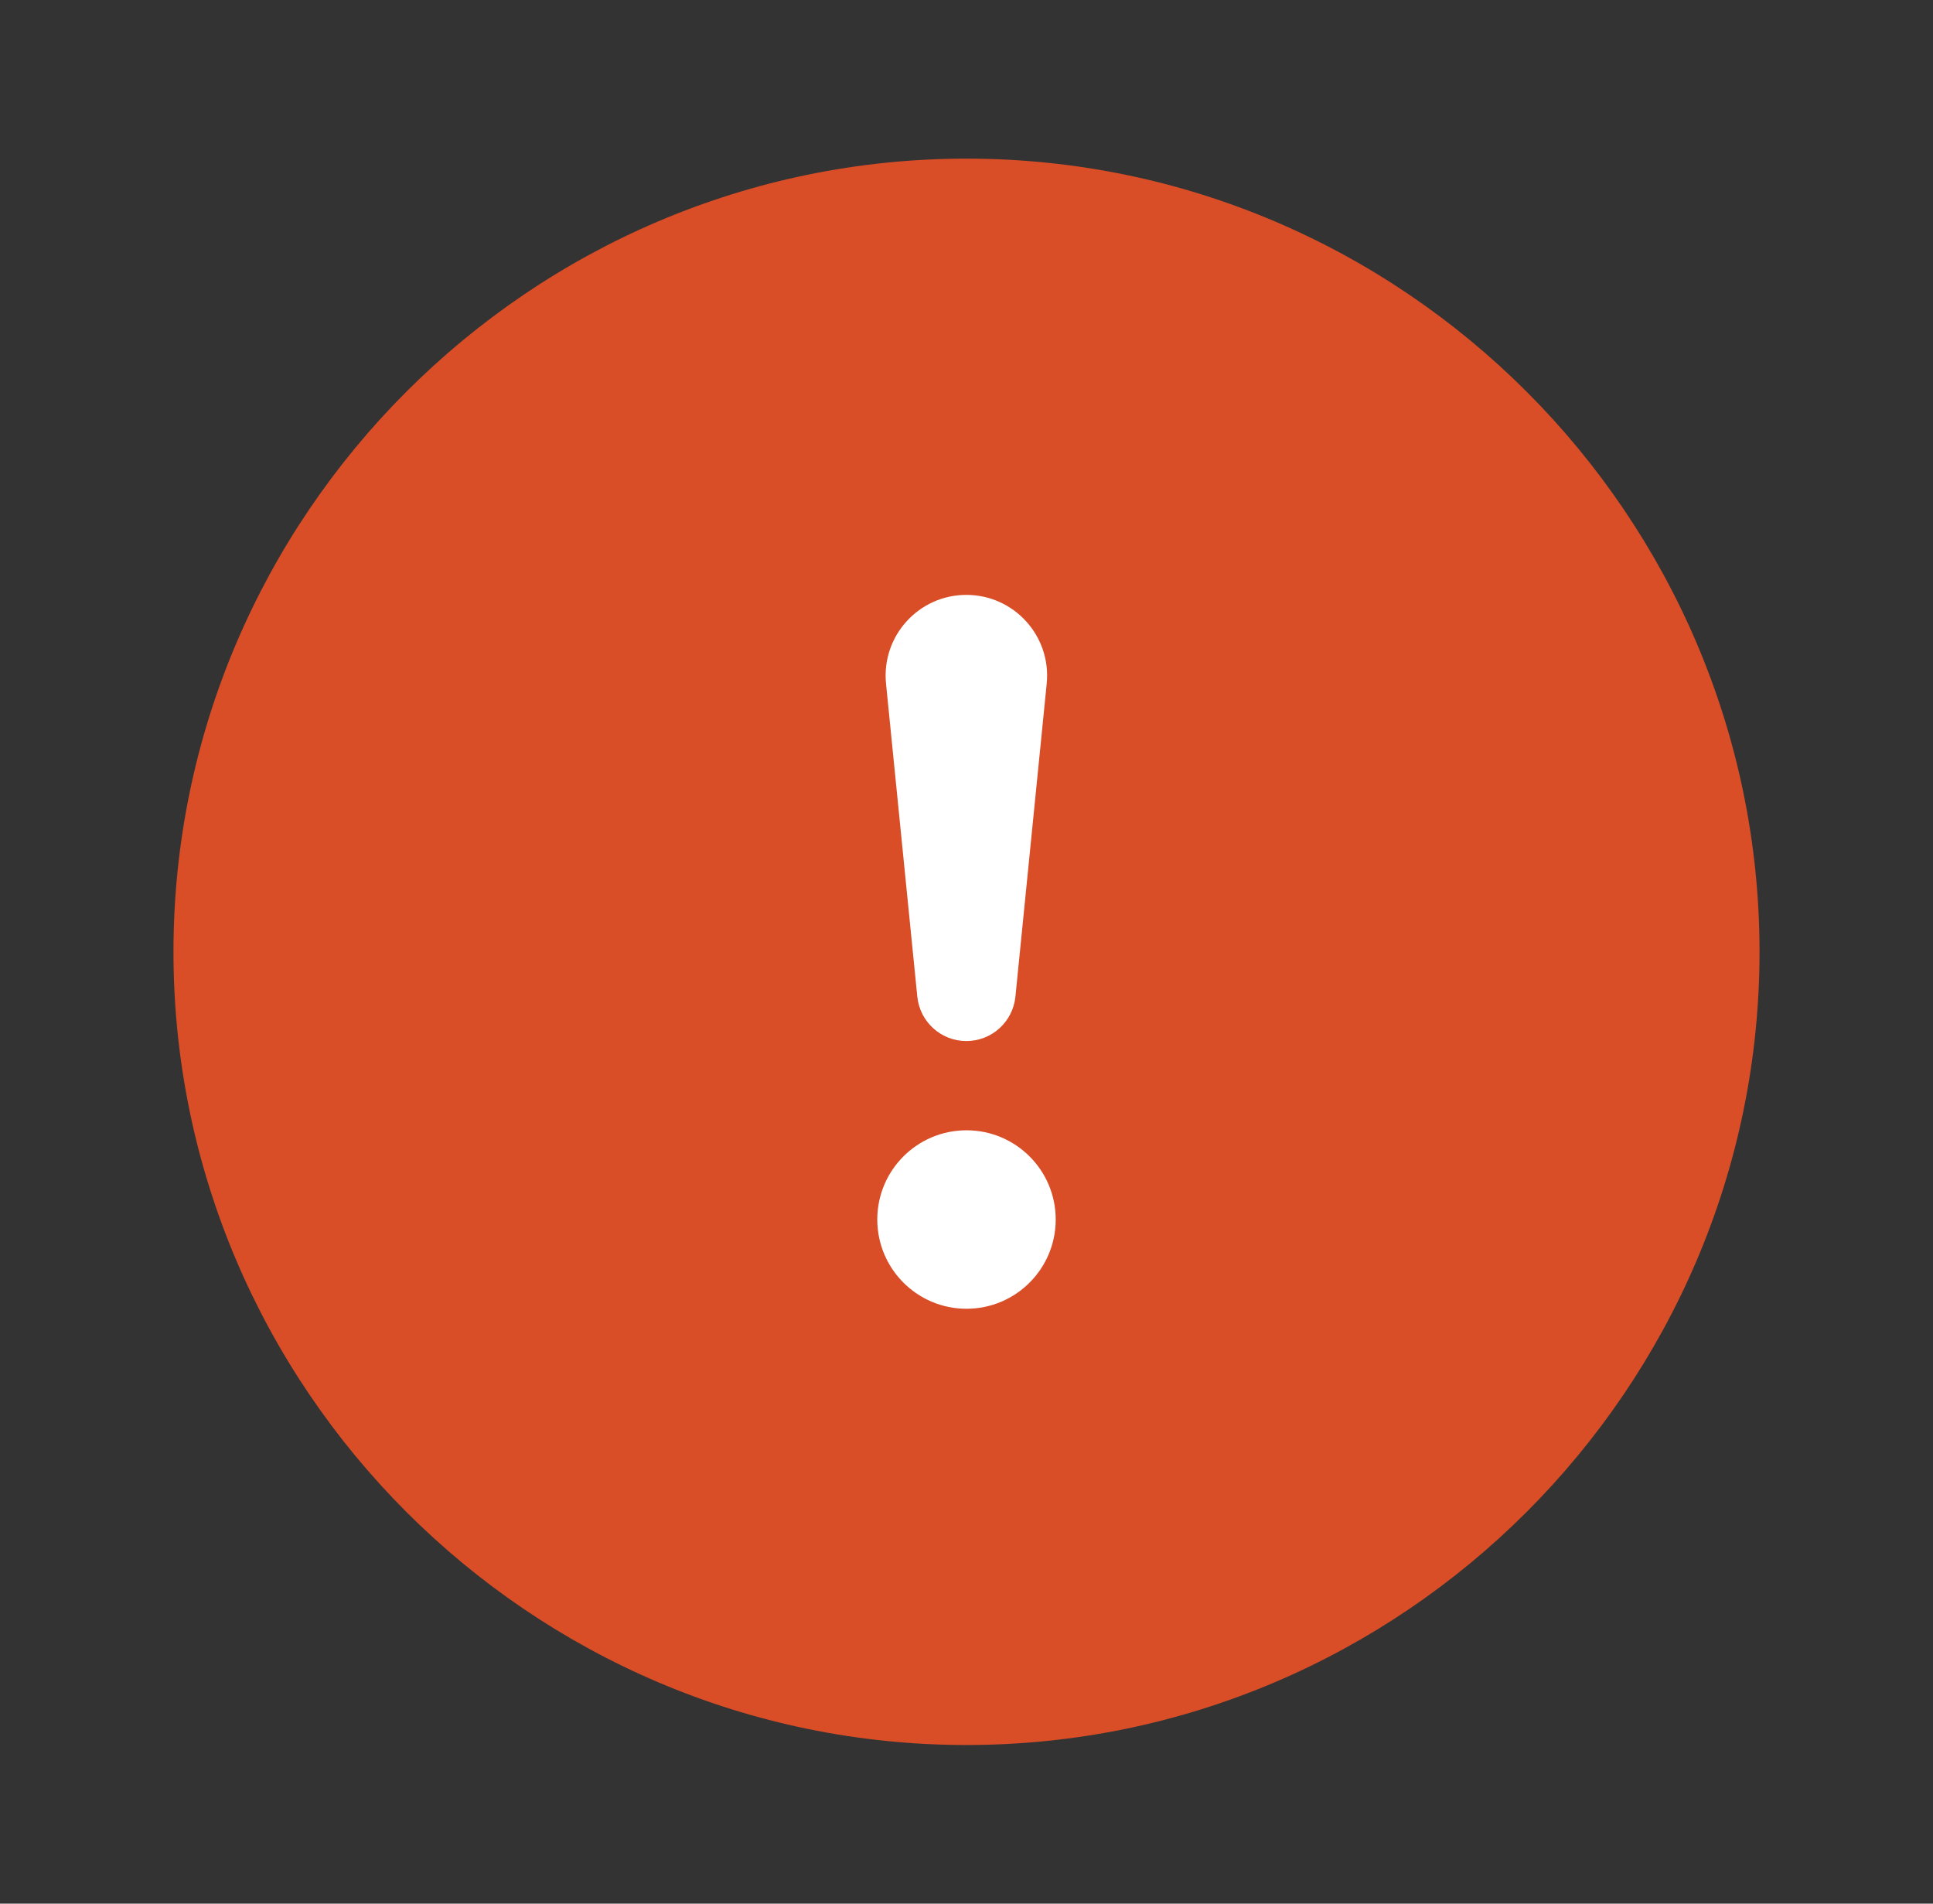 <svg width="65" height="64" viewBox="0 0 65 64" fill="none" xmlns="http://www.w3.org/2000/svg">
<rect x="0" y="0" width="65" height="64" fill="#333333" stroke="none"/>
<path d="M32.5 58.667C47.167 58.667 59.167 46.667 59.167 32C59.167 17.334 47.167 5.333 32.5 5.333C17.833 5.333 5.833 17.334 5.833 32C5.833 46.667 17.833 58.667 32.5 58.667Z" fill="#D94D27"/>
<path d="M29.5 41C29.5 39.343 30.843 38 32.5 38C34.157 38 35.5 39.343 35.5 41C35.5 42.657 34.157 44 32.5 44C30.843 44 29.5 42.657 29.5 41Z" fill="white"/>
<path d="M29.794 22.985C29.634 21.387 30.889 20 32.495 20C34.102 20 35.357 21.387 35.197 22.985L34.145 33.507C34.06 34.355 33.347 35 32.495 35C31.644 35 30.931 34.355 30.846 33.507L29.794 22.985Z" fill="white"/>
</svg>
